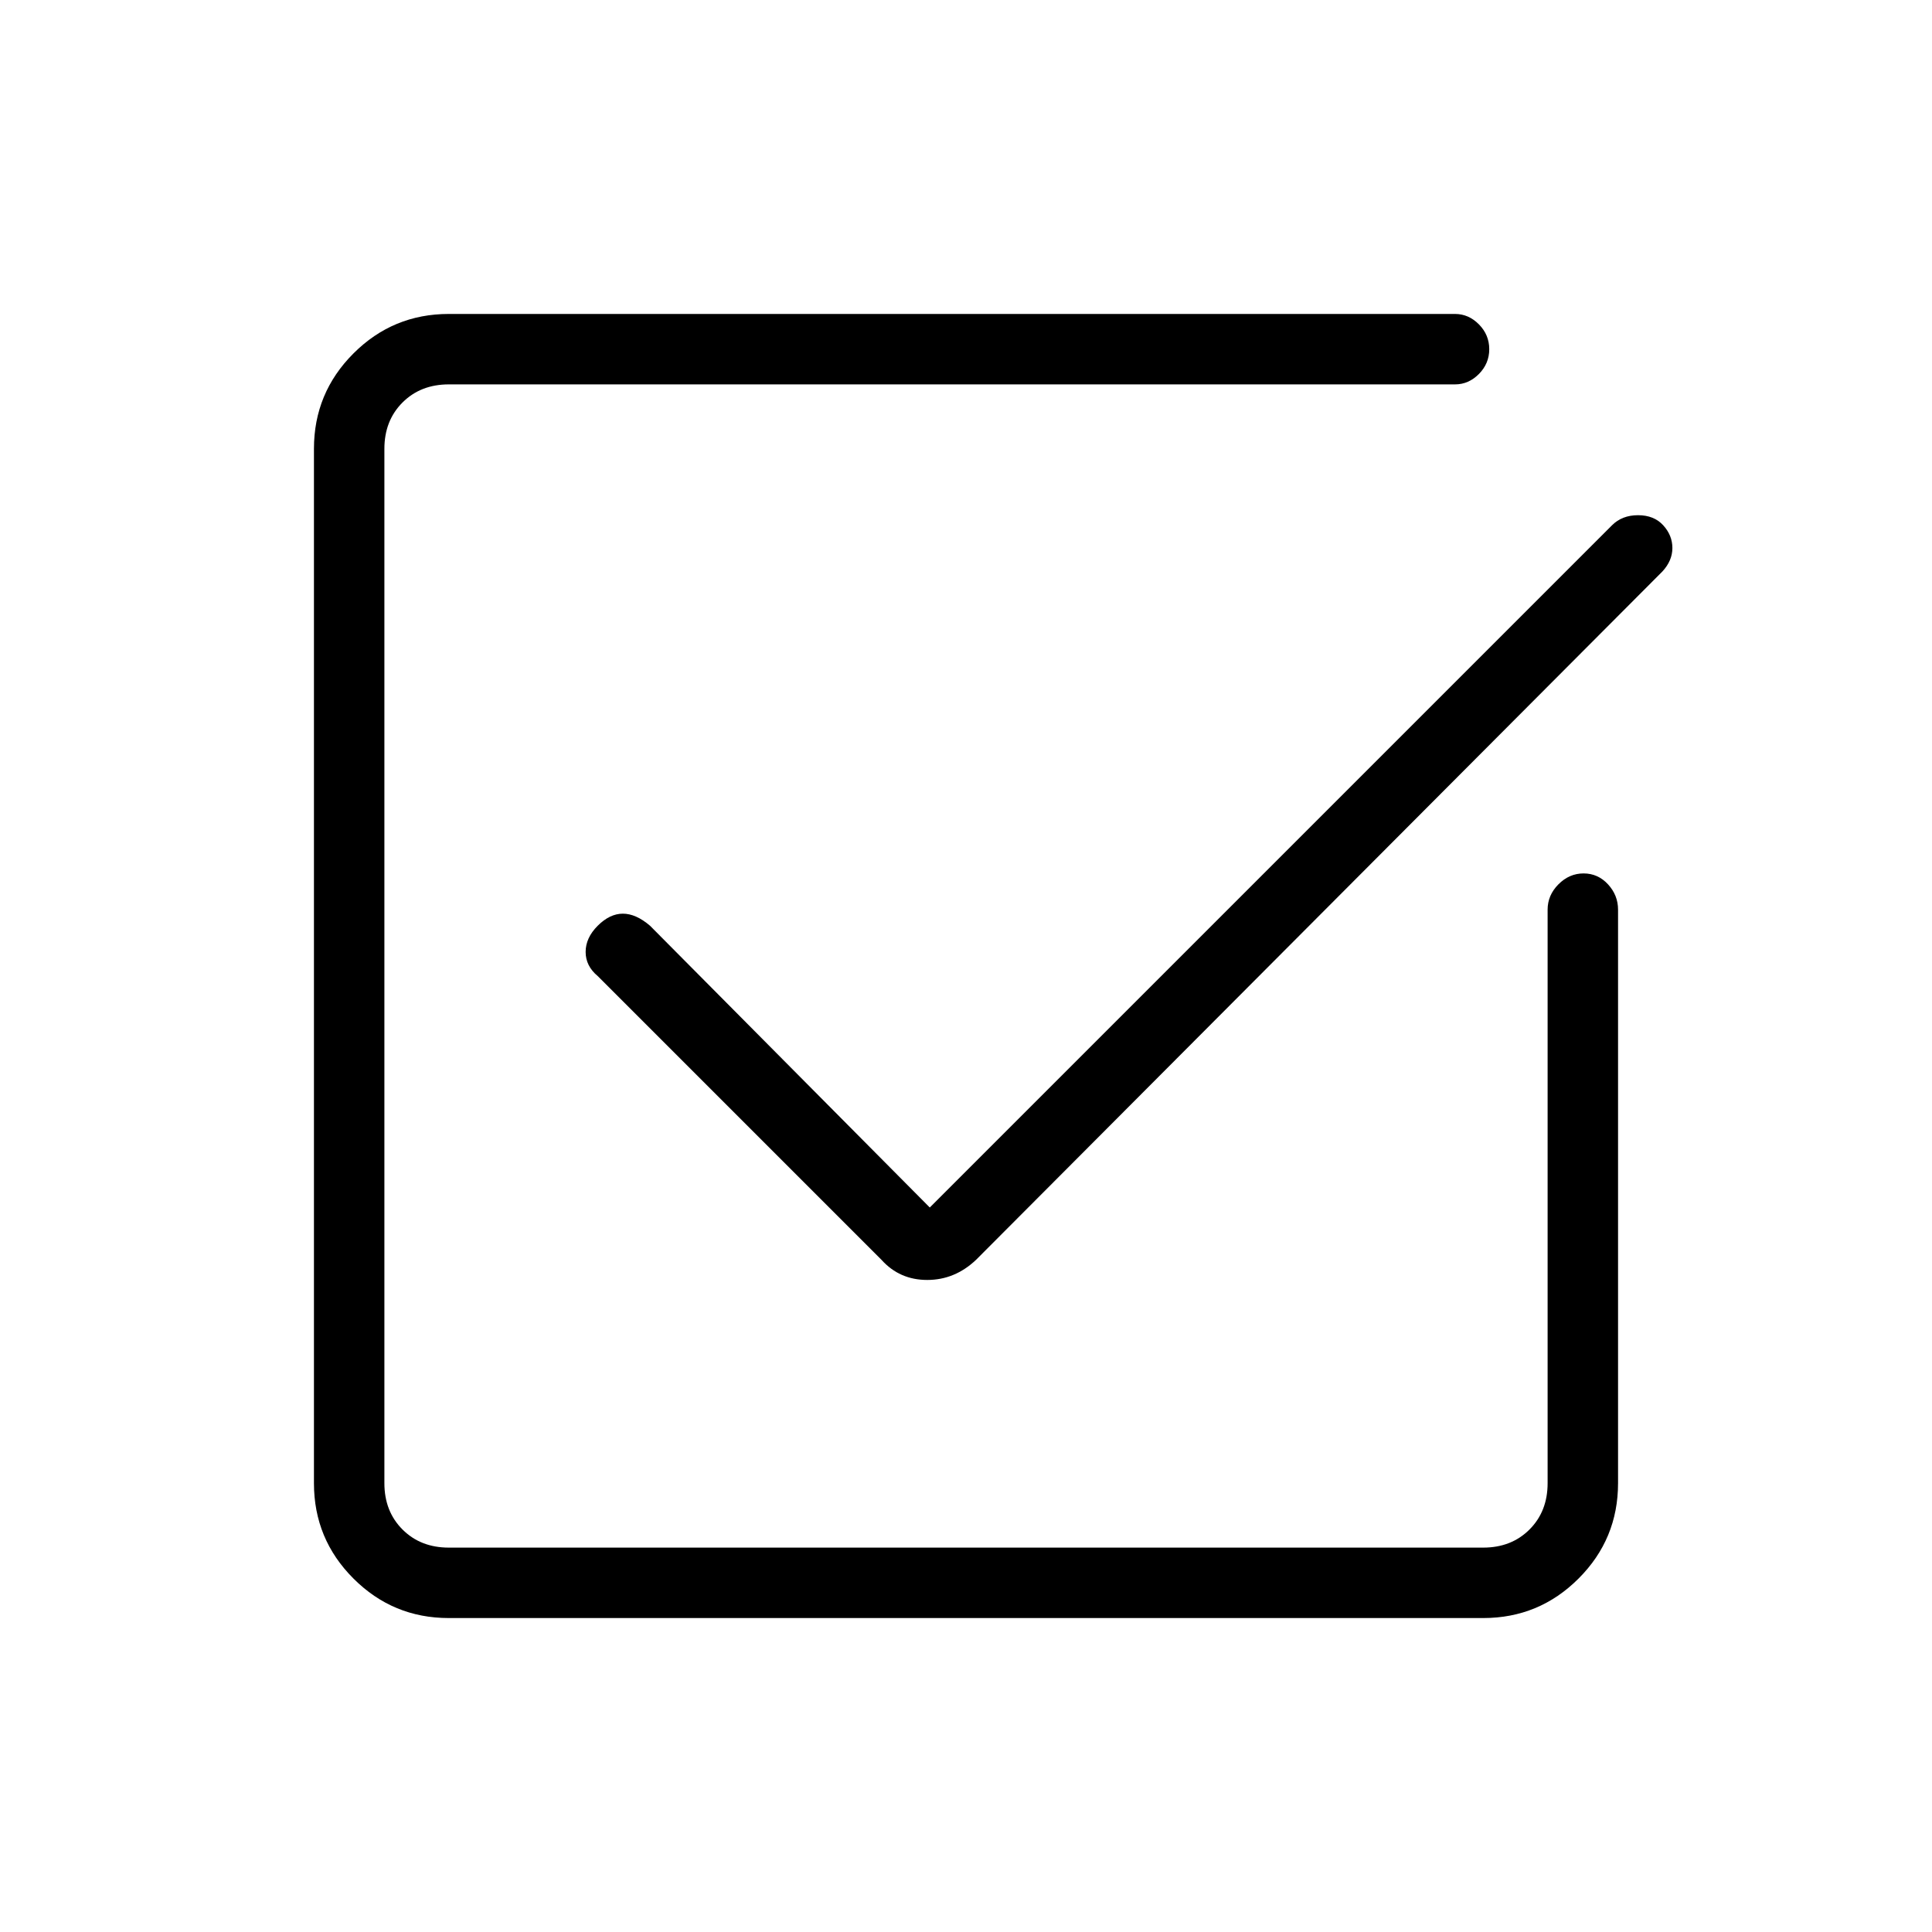 <svg xmlns="http://www.w3.org/2000/svg" height="48" viewBox="0 -960 960 960" width="48"><path d="M223-156q-27.75 0-47.37-19.63Q156-195.25 156-223v-514q0-27.75 19.63-47.38Q195.25-804 223-804h500q6.75 0 11.88 5.19 5.12 5.2 5.12 12.32t-5.12 12.31Q729.75-769 723-769H223q-14 0-23 9t-9 23v514q0 14 9 23t23 9h514q14 0 23-9t9-23v-285q0-7.17 5.38-12.59 5.37-5.41 12.5-5.41 7.12 0 12.12 5.41 5 5.42 5 12.59v285q0 27.75-19.62 47.37Q764.75-156 737-156H223Zm239-204 339-339q5-5 12.93-5t12.5 5q4.57 5 4.57 11.3 0 6.31-5 11.7L485-334q-10.55 10-24.27 10Q447-324 438-334L297-475q-6-5-6-12t6-13q6-6 12.5-6t13.5 6l139 140Z"/></svg>